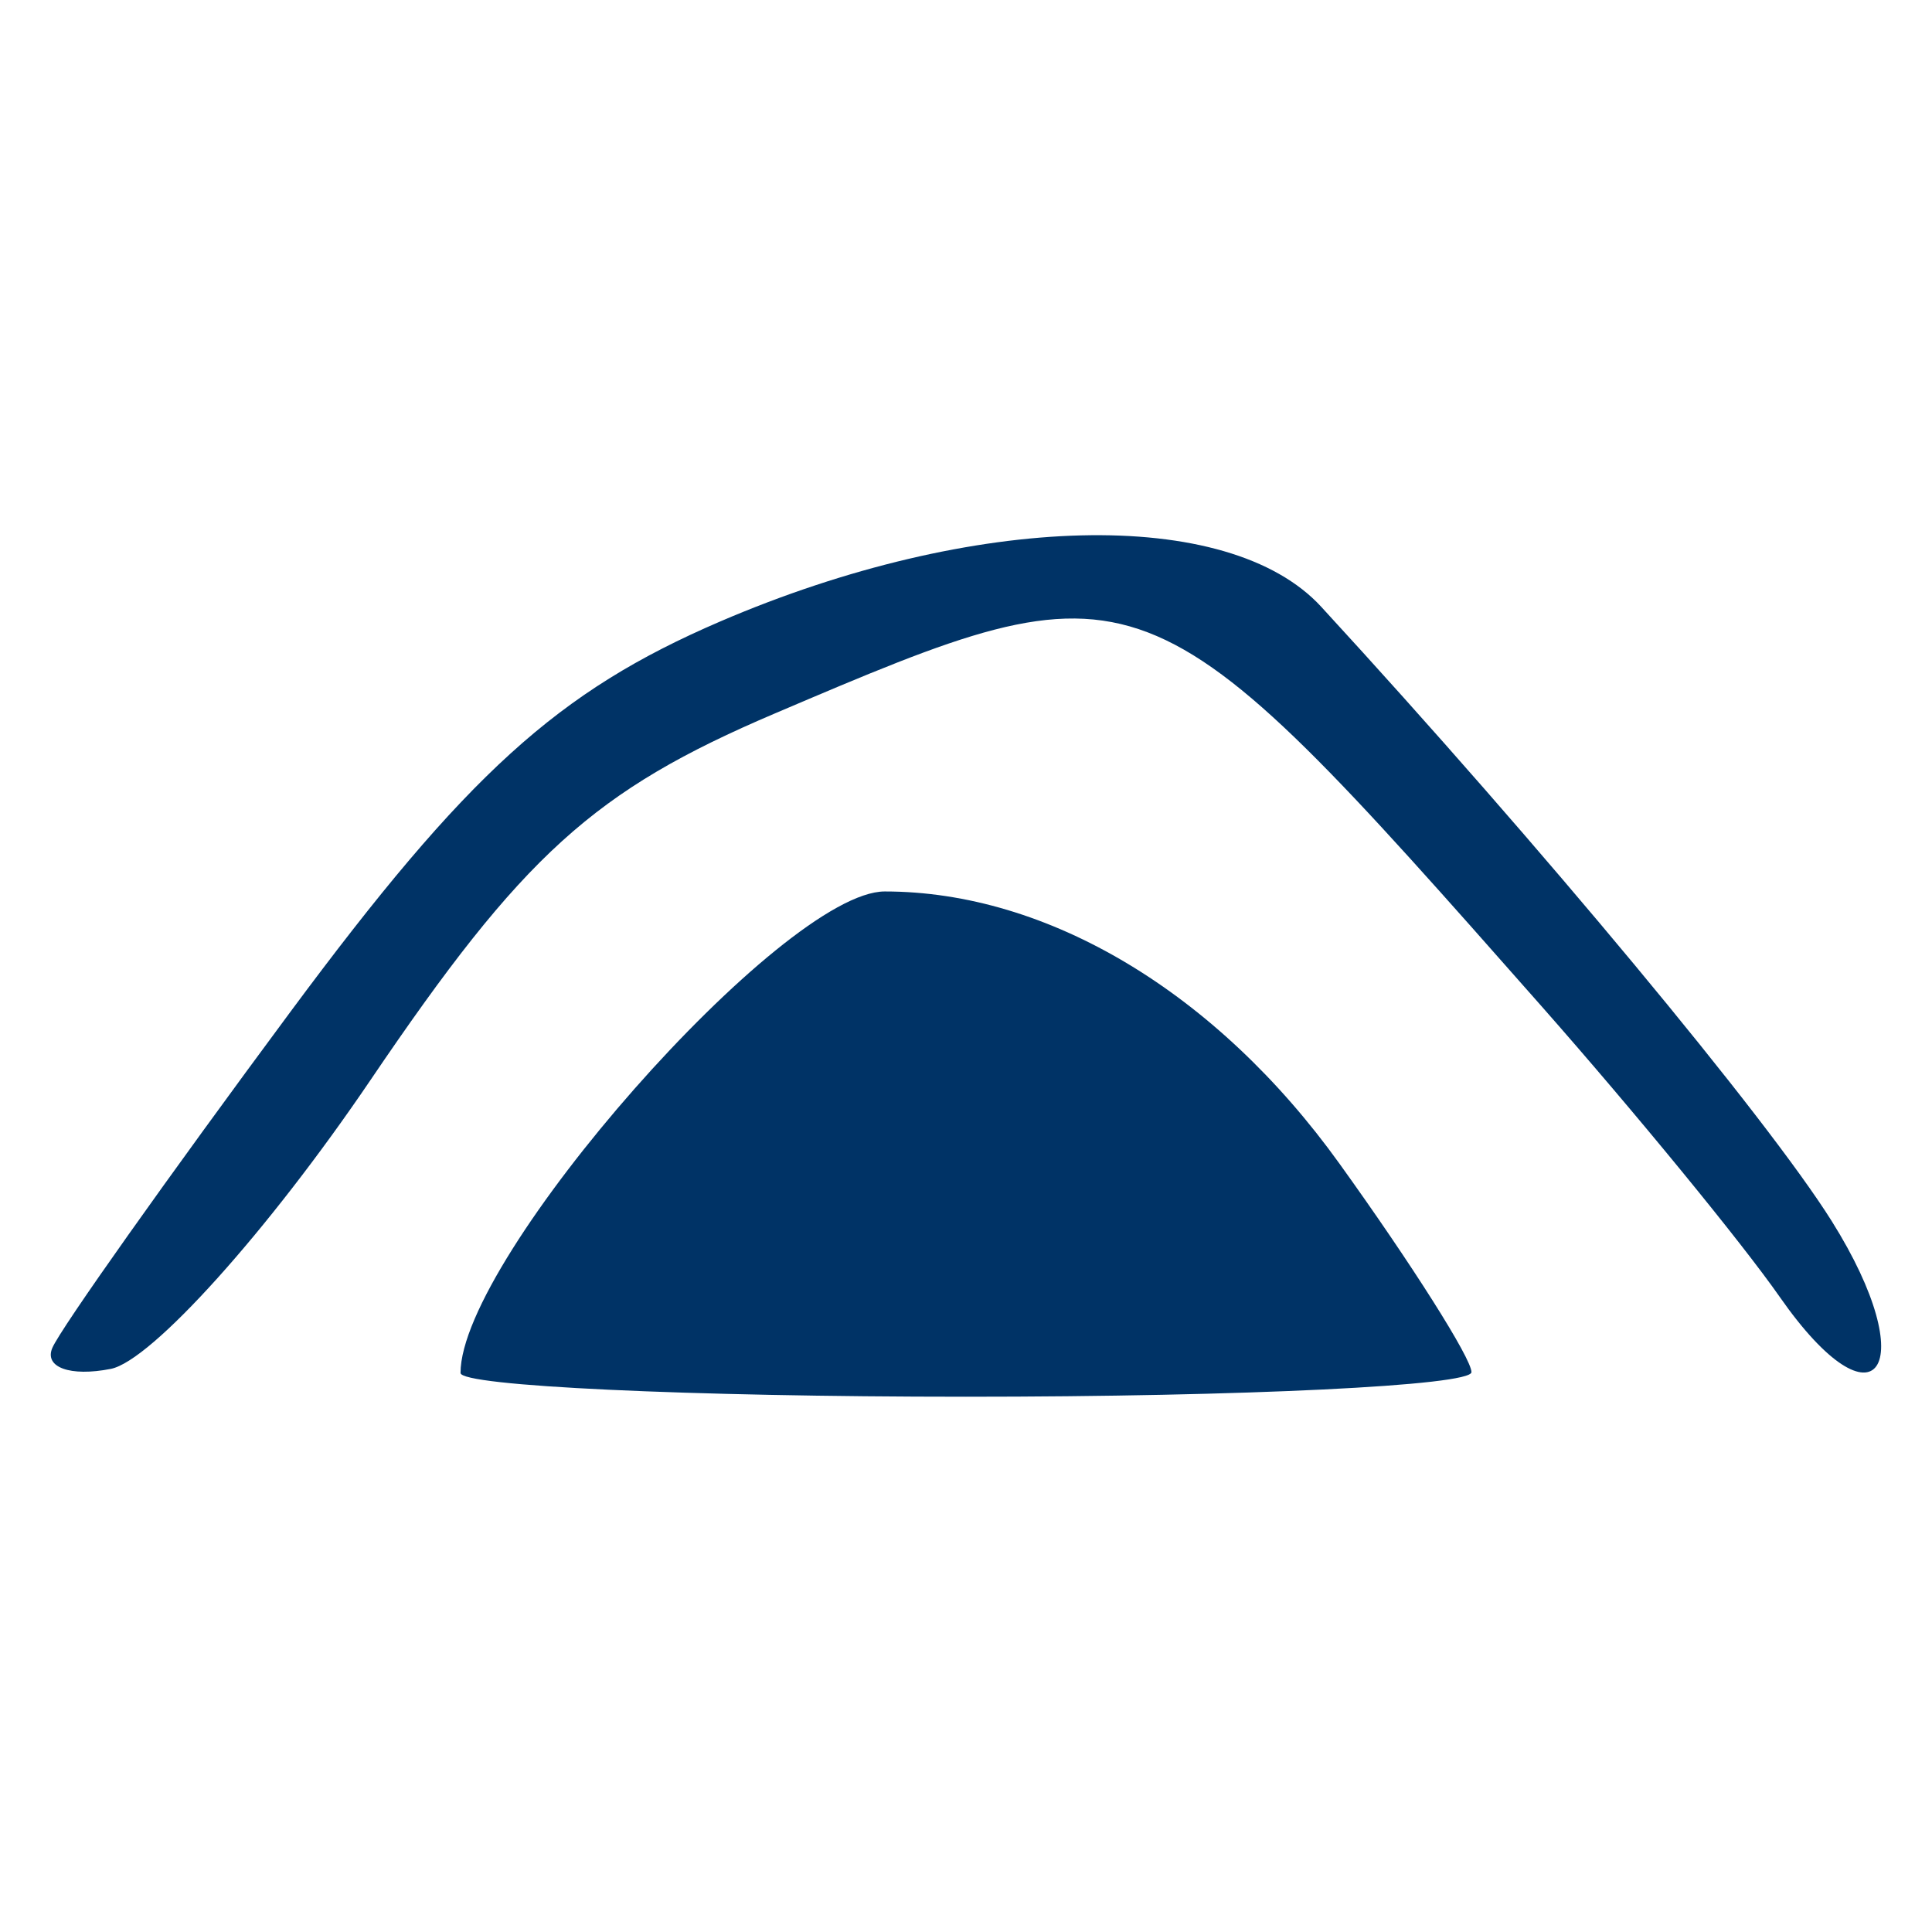 <svg xmlns="http://www.w3.org/2000/svg" width="19" height="19" viewBox="0 0 19 19"><path d="M8.701 8.767c-1.002 0-4.172 3.599-4.172 4.735 0 .129 2.237.234 4.971.234s4.971-.109 4.971-.242c0-.134-.584-1.057-1.298-2.05-1.209-1.683-2.869-2.677-4.472-2.677zm9.313 3.242c-.641-1.021-2.865-3.697-5.021-6.042-.911-.991-3.413-.929-5.913.146-1.597.687-2.488 1.496-4.219 3.831C1.654 11.572.598 13.062.515 13.255c-.083.192.175.286.575.207.399-.079 1.546-1.354 2.55-2.835 1.506-2.224 2.199-2.852 3.981-3.611 3.626-1.545 3.638-1.541 7.542 2.883.911 1.033 1.964 2.317 2.34 2.856.953 1.365 1.413.692.511-.746z" fill="#036"/></svg>